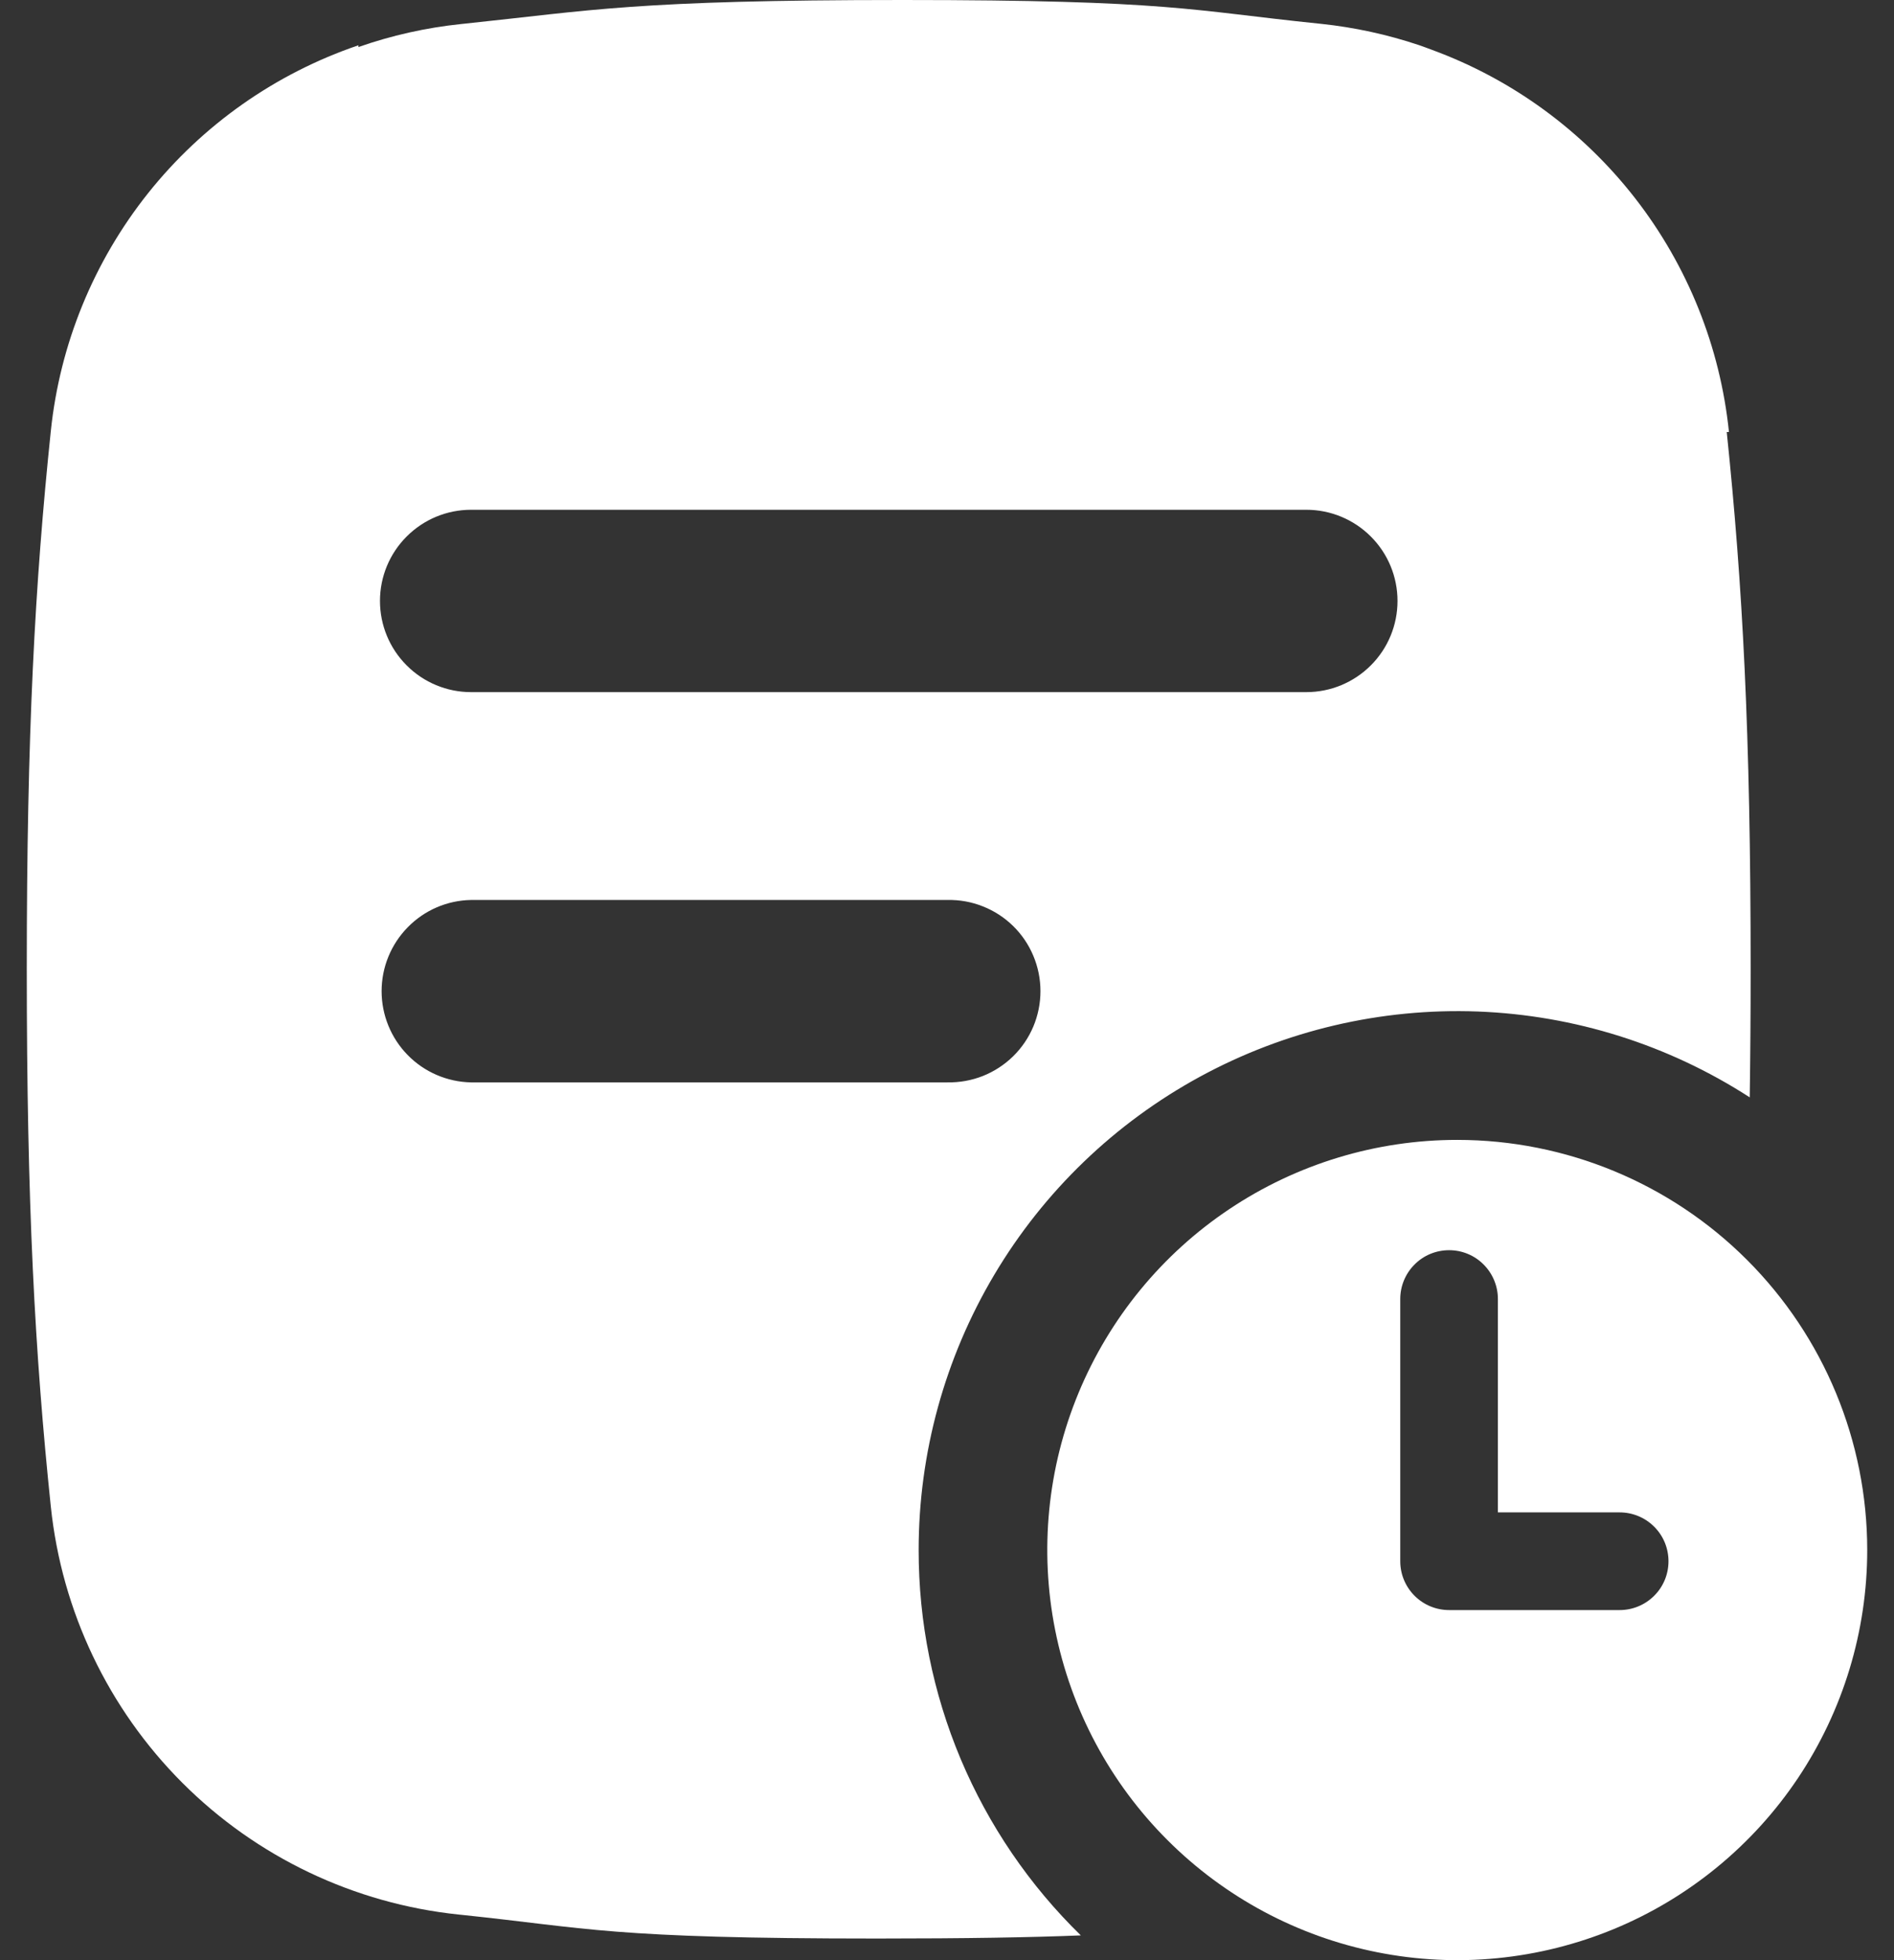 <svg width="29" height="30" viewBox="0 0 29 30" fill="none" xmlns="http://www.w3.org/2000/svg">
<rect x="0" y="0" width="29" height="30" fill="#333333" stroke="none"/>
<g id="diamond">
<path id="Vector" d="M14.066 23.723C14.066 22.24 14.466 20.785 15.224 19.51C15.982 18.235 17.069 17.189 18.371 16.48C19.674 15.771 21.143 15.426 22.625 15.481C24.106 15.537 25.546 15.99 26.791 16.795C26.8 16.184 26.805 15.531 26.805 14.828C26.805 11.21 26.682 8.951 26.439 6.612H26.473C26.339 5.309 25.841 4.069 25.037 3.035C24.232 2.001 23.154 1.213 21.923 0.762C21.858 0.737 21.793 0.714 21.728 0.691C21.242 0.528 20.739 0.419 20.229 0.365L20.18 0.36C18.234 0.16 17.922 0 13.819 0C9.715 0 9.052 0.16 7.107 0.363L7.059 0.368C6.523 0.424 5.996 0.542 5.488 0.72V0.693C4.22 1.124 3.103 1.909 2.268 2.956C1.434 4.003 0.916 5.267 0.778 6.598C0.534 8.942 0.41 11.203 0.41 14.828C0.41 18.453 0.534 20.713 0.778 23.057C0.945 24.657 1.656 26.15 2.793 27.287C3.93 28.424 5.424 29.135 7.023 29.302L7.072 29.307C9.018 29.51 9.329 29.669 13.433 29.669C14.792 29.669 15.776 29.652 16.549 29.621C15.762 28.854 15.137 27.936 14.71 26.923C14.284 25.91 14.065 24.822 14.066 23.723ZM7.211 7.802H20.002C20.372 7.802 20.727 7.949 20.989 8.211C21.251 8.472 21.398 8.827 21.398 9.197C21.398 9.568 21.251 9.923 20.989 10.184C20.727 10.446 20.372 10.593 20.002 10.593H7.213C6.843 10.593 6.488 10.446 6.227 10.184C5.965 9.923 5.818 9.568 5.818 9.197C5.818 8.827 5.965 8.472 6.227 8.211C6.488 7.949 6.843 7.802 7.213 7.802H7.211ZM7.211 16.566C6.845 16.558 6.497 16.408 6.242 16.147C5.986 15.886 5.843 15.535 5.843 15.17C5.843 14.804 5.986 14.454 6.242 14.193C6.497 13.931 6.845 13.781 7.211 13.774H14.506C14.692 13.77 14.876 13.803 15.049 13.872C15.222 13.94 15.379 14.042 15.512 14.172C15.645 14.302 15.75 14.457 15.822 14.629C15.894 14.8 15.931 14.984 15.931 15.17C15.931 15.355 15.894 15.539 15.822 15.711C15.75 15.882 15.645 16.037 15.512 16.167C15.379 16.297 15.222 16.399 15.049 16.468C14.876 16.536 14.692 16.569 14.506 16.566H7.211Z" fill="white"/>
<path id="Vector_2" d="M22.312 17.446C21.071 17.446 19.857 17.814 18.825 18.504C17.793 19.193 16.988 20.174 16.513 21.321C16.038 22.468 15.914 23.73 16.156 24.947C16.398 26.165 16.996 27.284 17.874 28.161C18.752 29.039 19.87 29.637 21.088 29.879C22.305 30.122 23.567 29.997 24.715 29.522C25.861 29.047 26.842 28.242 27.532 27.21C28.221 26.178 28.59 24.964 28.59 23.723C28.59 22.058 27.928 20.461 26.751 19.284C25.574 18.107 23.977 17.446 22.312 17.446ZM24.8 24.642H22.188C21.989 24.642 21.799 24.563 21.659 24.423C21.519 24.283 21.44 24.093 21.44 23.895V19.881C21.44 19.683 21.519 19.493 21.659 19.353C21.799 19.212 21.989 19.134 22.188 19.134C22.386 19.134 22.576 19.212 22.716 19.353C22.856 19.493 22.935 19.683 22.935 19.881V23.147H24.8C24.998 23.147 25.188 23.226 25.328 23.366C25.469 23.506 25.547 23.696 25.547 23.895C25.547 24.093 25.469 24.283 25.328 24.423C25.188 24.563 24.998 24.642 24.8 24.642Z" fill="white"/>
</g>
</svg>
